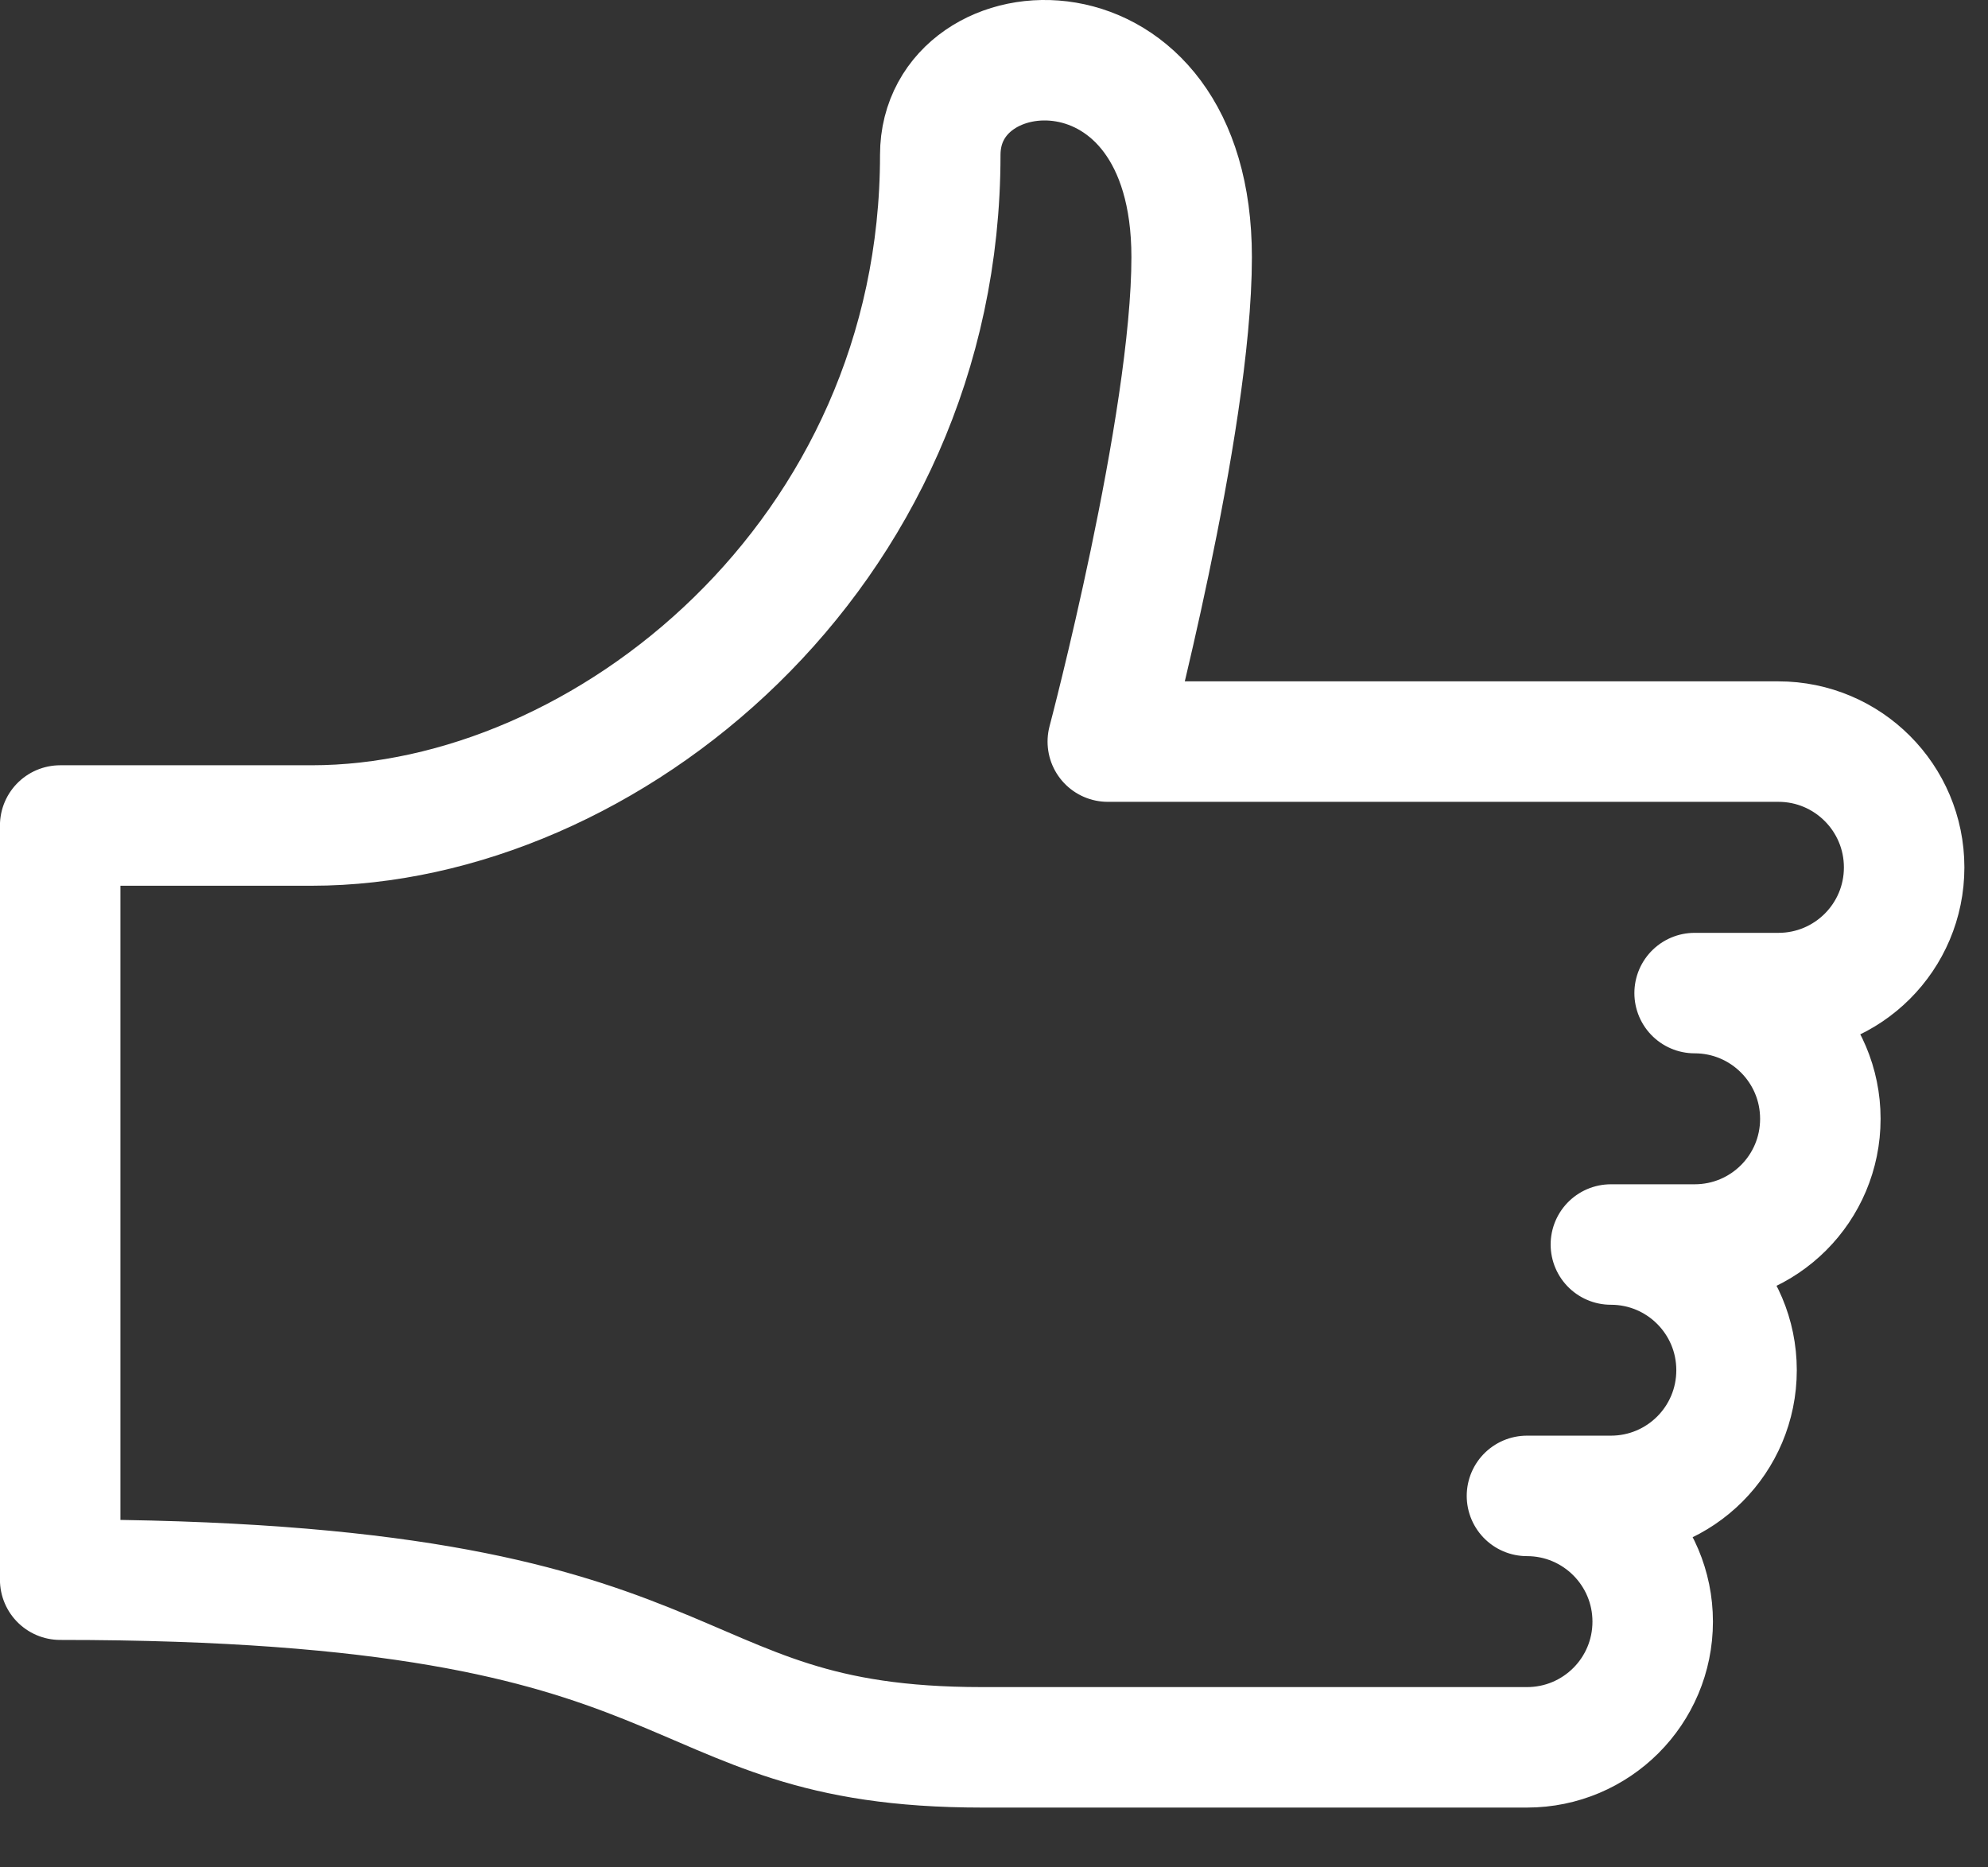 <svg width="33" height="31" viewBox="0 0 33 31" xmlns="http://www.w3.org/2000/svg"><rect x="0" y="0" width="33" height="31" fill="#333333" stroke="none"/><title>icon-thumb-up</title><path d="M28.826 22.746c0 1.155-.933 2.087-2.087 2.087h-1.392c1.153 0 2.087.935 2.087 2.087 0 1.155-.934 2.087-2.087 2.087h-9.044c-5.565 0-4.174-2.783-15.304-2.783v-12.52h4.174c4.87 0 10.435-4.483 10.435-11.132 0-2.2 4.173-2.478 4.173 1.696 0 2.783-1.392 8.043-1.392 8.043h11.132c1.153 0 2.087.936 2.087 2.088 0 1.155-.935 2.087-2.088 2.087H28.13c1.154 0 2.087.935 2.087 2.087 0 1.155-.933 2.087-2.087 2.087h-1.39c1.153 0 2.086.934 2.086 2.086z" stroke="#FFF" stroke-width="2" fill="none" fill-rule="evenodd" stroke-linecap="round" stroke-linejoin="round"/></svg>